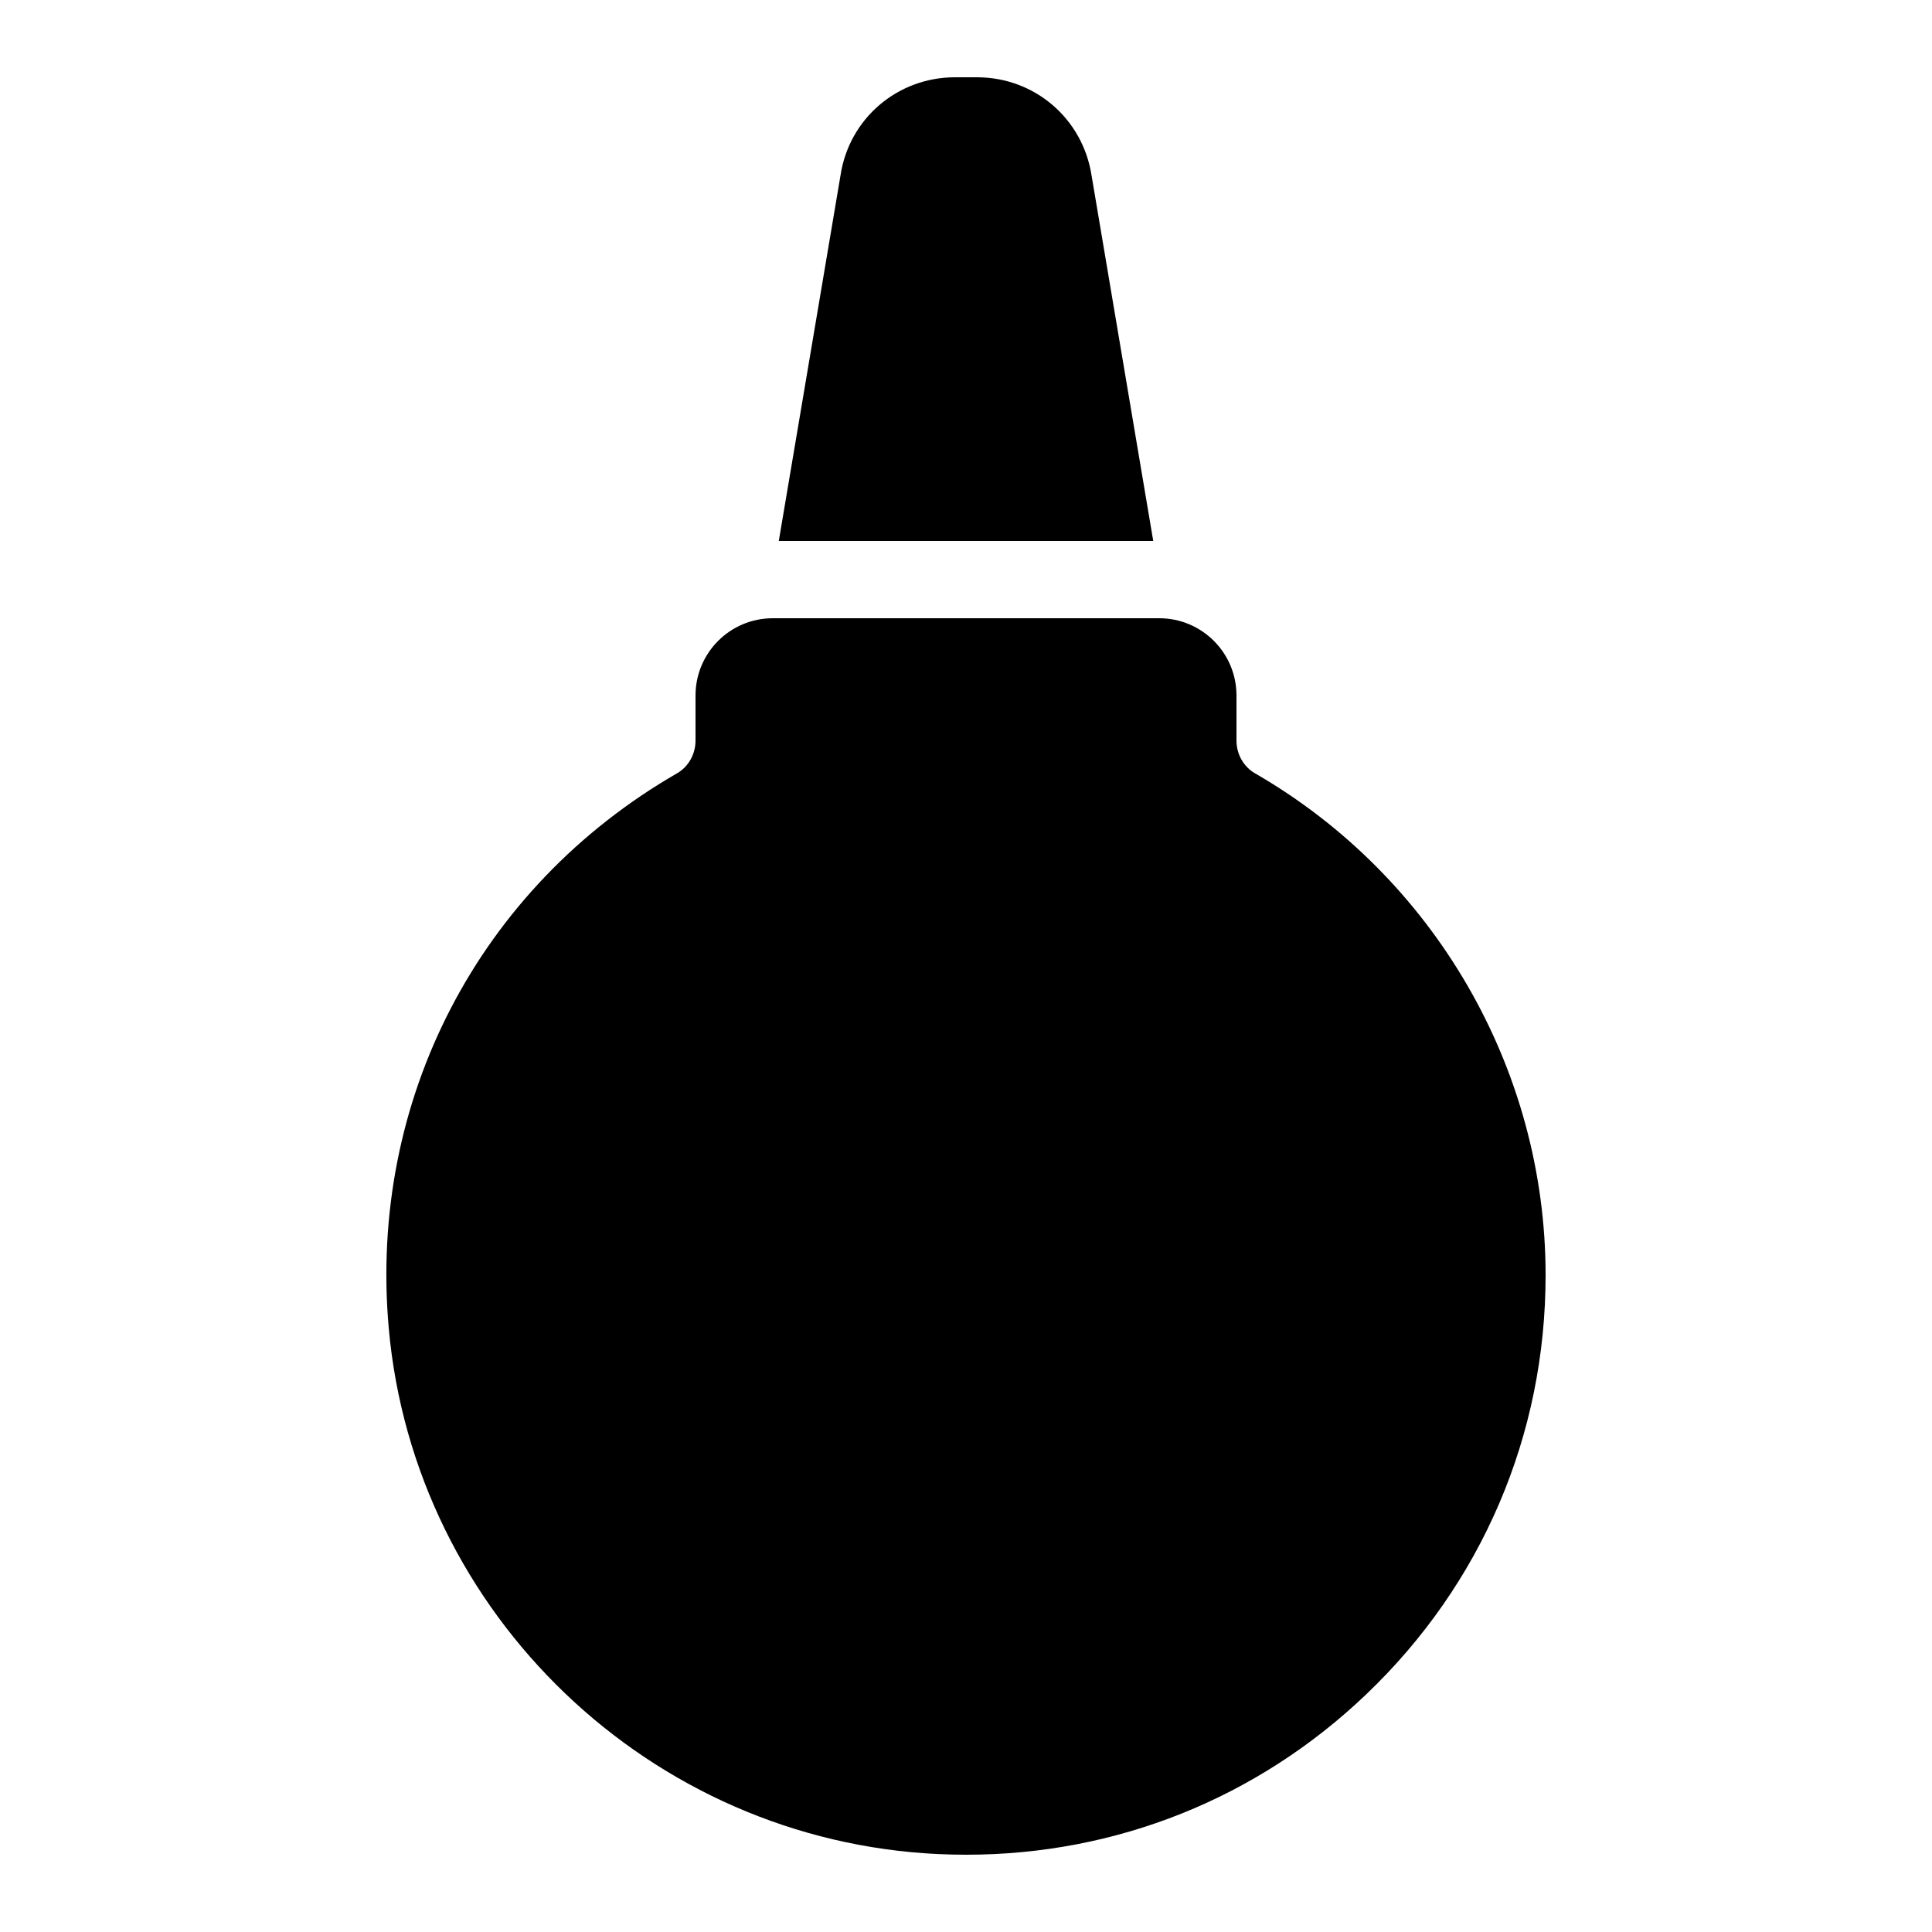 <?xml version="1.0" encoding="iso-8859-1"?><!-- Generator: Adobe Illustrator 23.0.0, SVG Export Plug-In . SVG Version: 6.00 Build 0)  --><svg xmlns="http://www.w3.org/2000/svg" xmlns:xlink="http://www.w3.org/1999/xlink" viewBox="0 0 50 50" width="500px" height="500px"><g id="&#x421;&#x43B;&#x43E;&#x439;_1" style="display:none;"></g><g id="&#x421;&#x43B;&#x43E;&#x439;_2"><g><path d="M32.48,20.014C32.184,19.843,32,19.519,32,19.166V18c0-1.105-0.895-2-2-2H20c-1.105,0-2,0.895-2,2v1.166c0,0.353-0.183,0.677-0.476,0.846c-5.13,2.956-7.99,8.459-7.463,14.362c0.661,7.408,6.772,13.259,14.216,13.609C24.523,47.994,24.766,48,25.01,48c3.876,0,7.525-1.457,10.343-4.146C38.35,40.996,40,37.141,40,33C40,27.665,37.118,22.688,32.48,20.014z"/><path d="M29.846,14l-1.596-9.456C28.023,3.07,26.776,2,25.284,2h-0.568c-1.492,0-2.738,1.07-2.962,2.529L20.155,14H29.846z"/></g></g><g id="&#x421;&#x43B;&#x43E;&#x439;_3" style="display:none;"></g></svg>